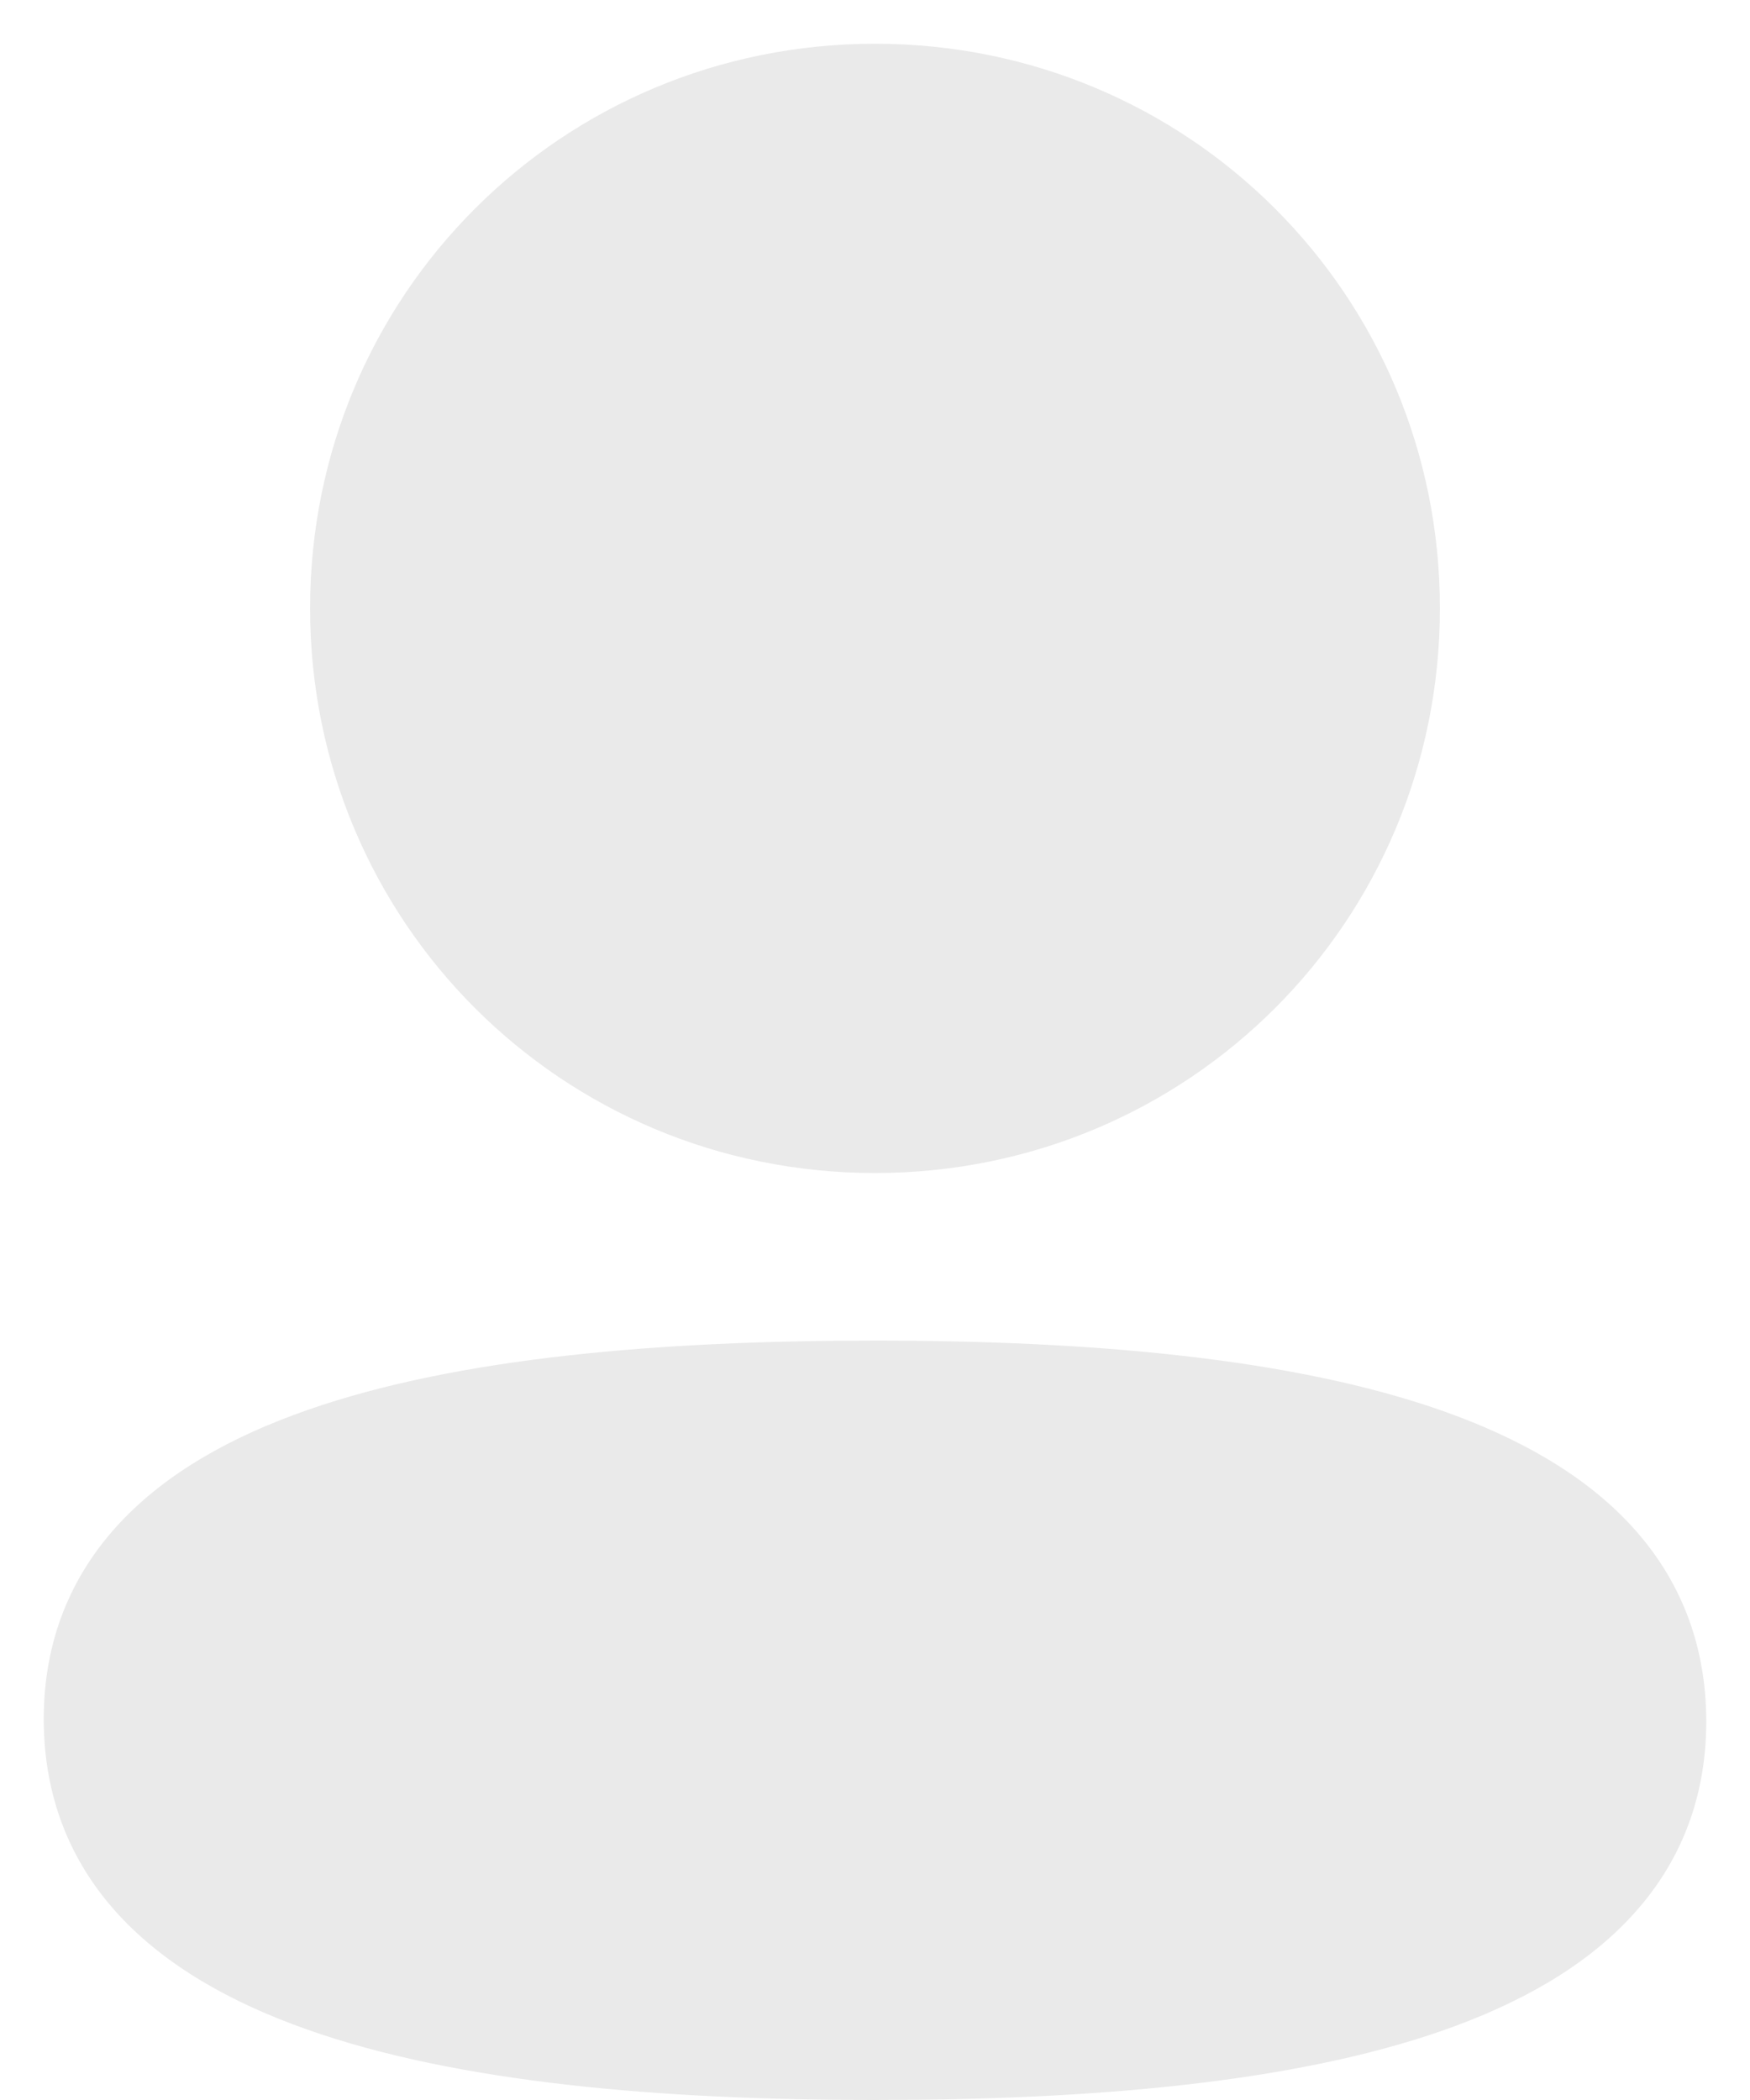 <svg width="20" height="24" viewBox="0 0 20 24" fill="none" xmlns="http://www.w3.org/2000/svg">
<path fill-rule="evenodd" clip-rule="evenodd" d="M15.956 6.952C15.956 10.257 13.307 12.906 10 12.906C6.695 12.906 4.044 10.257 4.044 6.952C4.044 3.648 6.695 1 10 1C13.307 1 15.956 3.648 15.956 6.952ZM10 23.5C5.12 23.5 1 22.707 1 19.647C1 16.586 5.146 15.821 10 15.821C14.881 15.821 19 16.614 19 19.674C19 22.735 14.854 23.5 10 23.5Z" fill="#EAEAEA"/>
<path d="M10 13.406C13.583 13.406 16.456 10.533 16.456 6.952H15.456C15.456 9.98 13.031 12.406 10 12.406V13.406ZM3.544 6.952C3.544 10.533 6.419 13.406 10 13.406V12.406C6.971 12.406 4.544 9.98 4.544 6.952H3.544ZM10 0.5C6.419 0.5 3.544 3.372 3.544 6.952H4.544C4.544 3.925 6.971 1.5 10 1.5V0.5ZM16.456 6.952C16.456 3.372 13.583 0.5 10 0.5V1.5C13.031 1.5 15.456 3.925 15.456 6.952H16.456ZM0.5 19.647C0.5 20.537 0.804 21.281 1.351 21.878C1.888 22.463 2.638 22.886 3.503 23.192C5.227 23.803 7.548 24 10 24V23C7.572 23 5.393 22.801 3.837 22.25C3.062 21.975 2.477 21.625 2.089 21.202C1.711 20.79 1.5 20.287 1.5 19.647H0.5ZM10 15.321C7.562 15.321 5.241 15.511 3.515 16.114C2.648 16.416 1.896 16.835 1.357 17.418C0.807 18.013 0.5 18.756 0.5 19.647H1.5C1.5 19.007 1.712 18.507 2.091 18.097C2.48 17.676 3.068 17.329 3.845 17.058C5.405 16.513 7.584 16.321 10 16.321V15.321ZM19.5 19.674C19.5 18.784 19.196 18.04 18.649 17.443C18.112 16.857 17.363 16.435 16.497 16.128C14.774 15.518 12.453 15.321 10 15.321V16.321C12.428 16.321 14.607 16.52 16.163 17.071C16.938 17.345 17.523 17.695 17.912 18.119C18.289 18.531 18.5 19.034 18.5 19.674H19.5ZM10 24C12.438 24 14.759 23.81 16.485 23.207C17.352 22.904 18.104 22.486 18.643 21.903C19.194 21.308 19.5 20.565 19.5 19.674H18.5C18.5 20.313 18.288 20.814 17.909 21.224C17.52 21.645 16.932 21.991 16.155 22.263C14.595 22.808 12.416 23 10 23V24Z" fill="#EAEAEA"/>
</svg>

